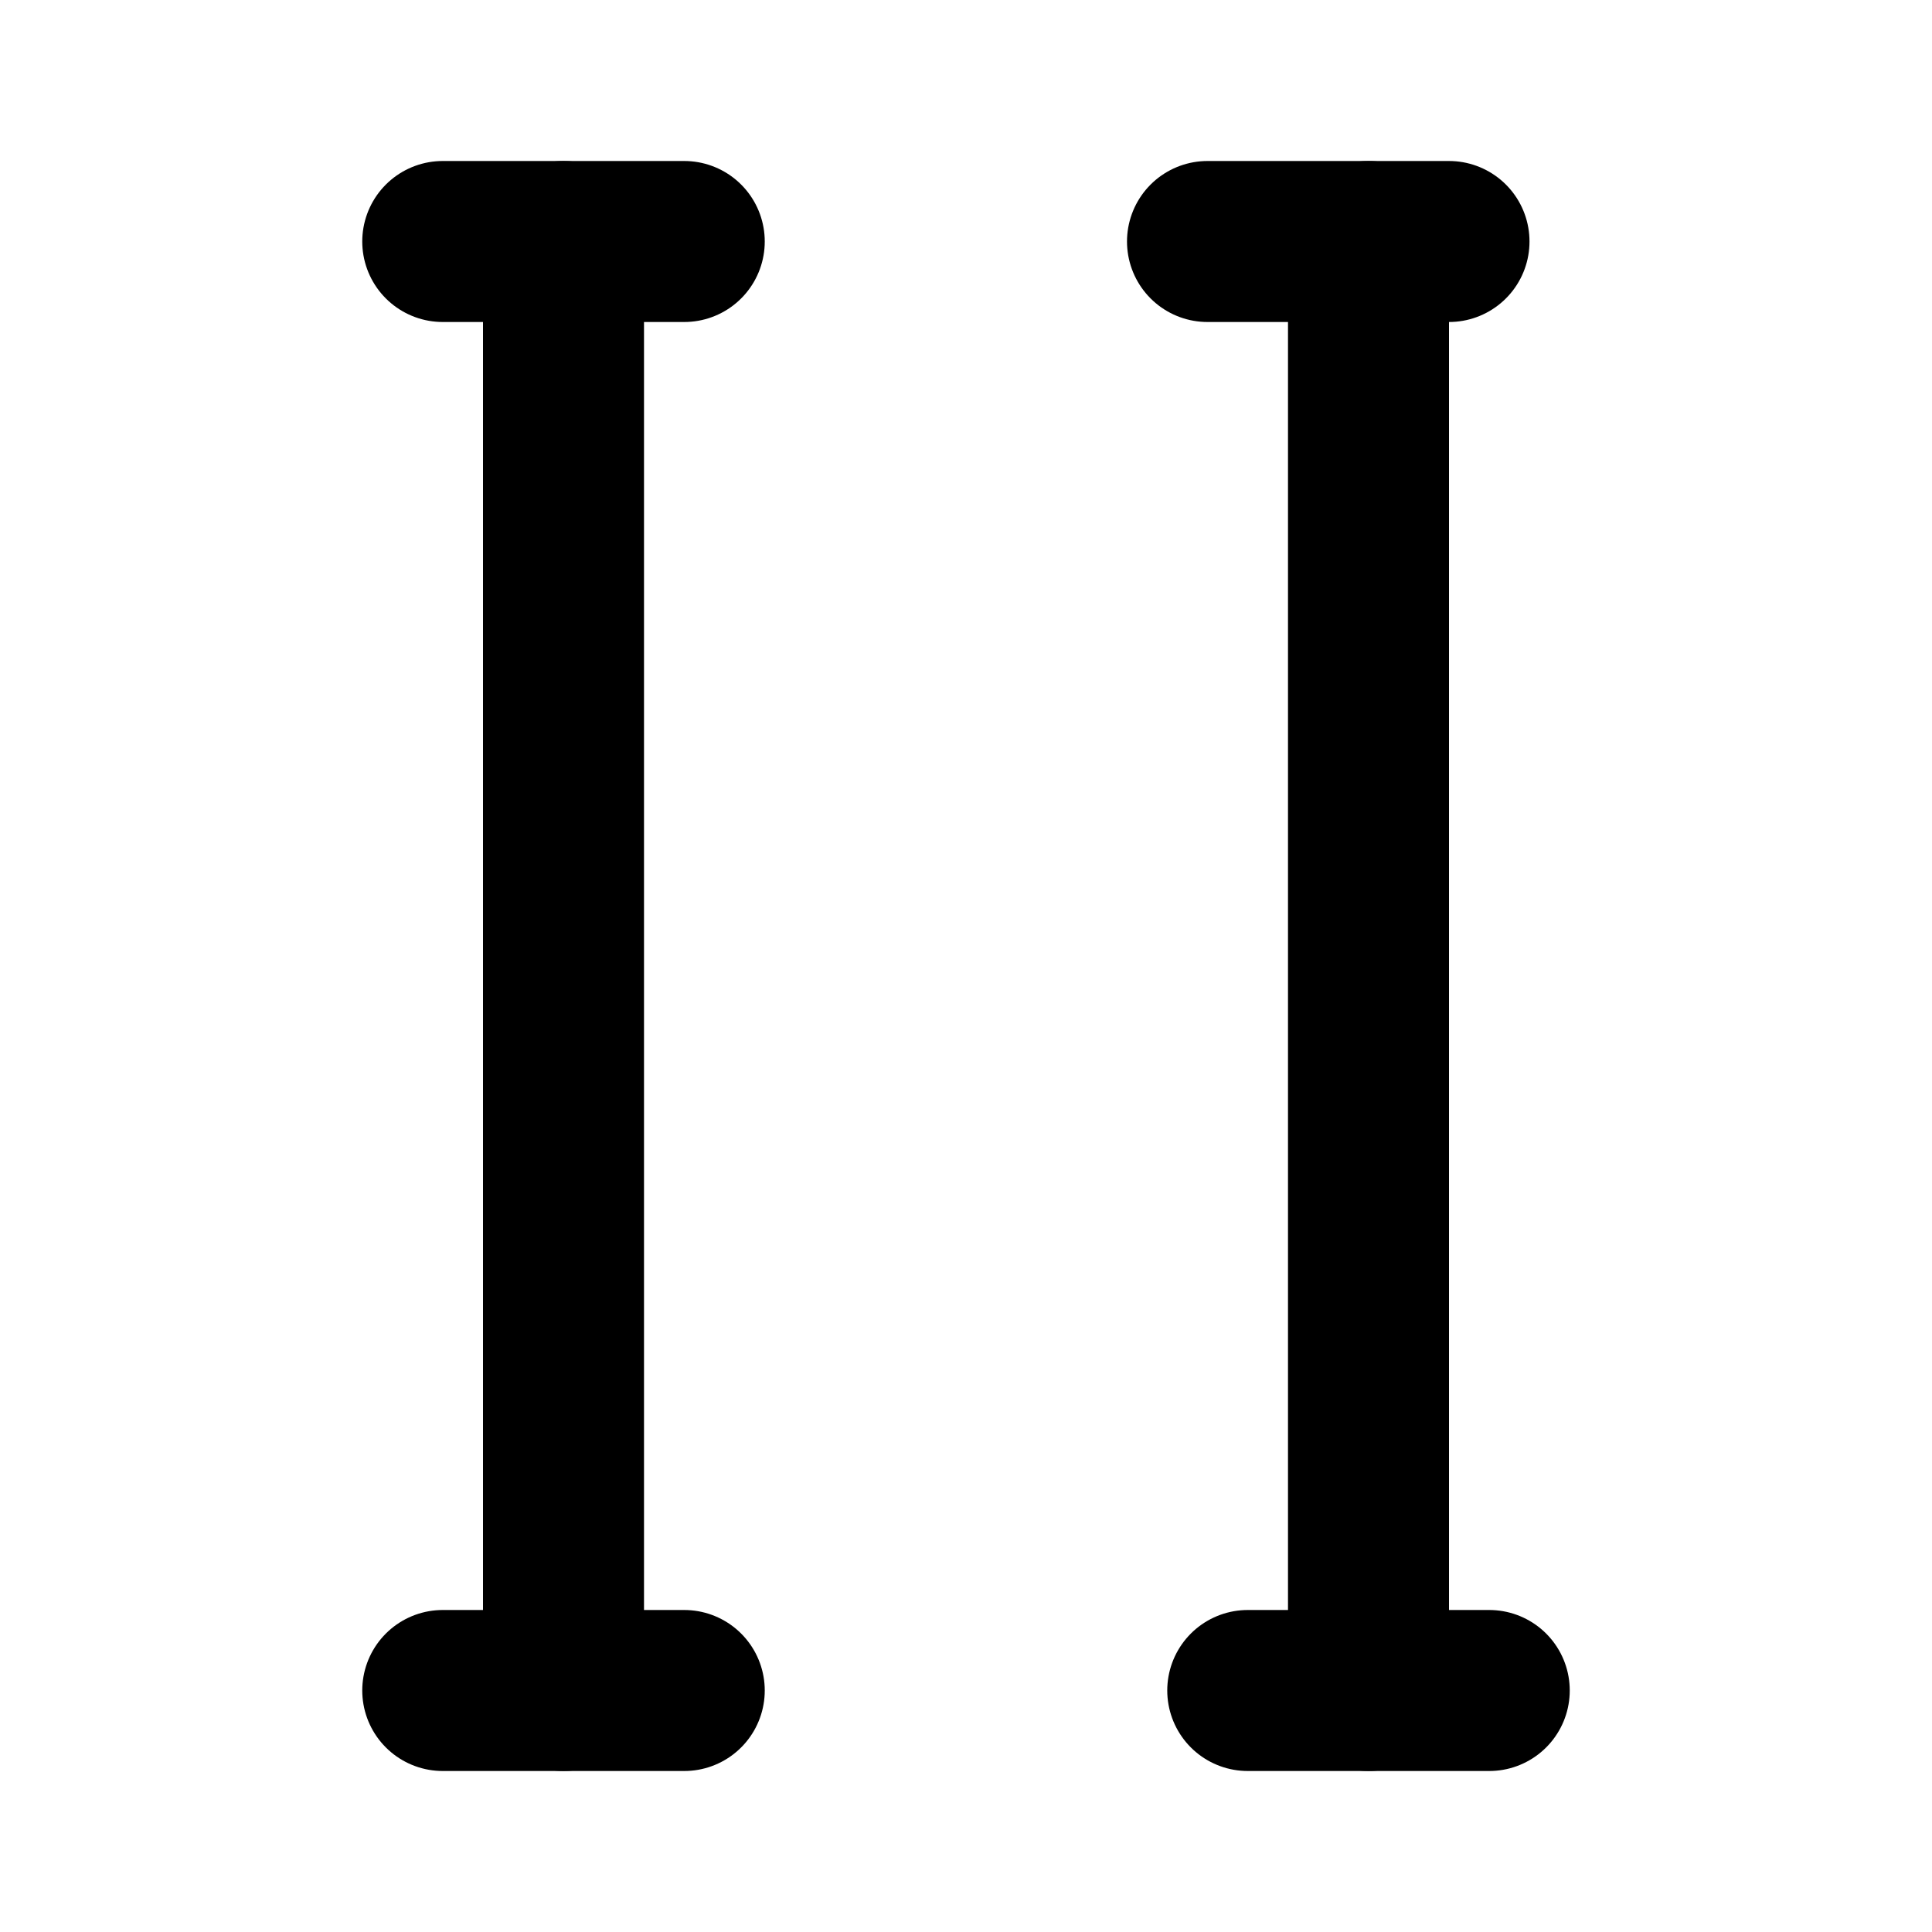 <svg viewBox="0 0 48 48" fill="none" xmlns="http://www.w3.org/2000/svg"><rect x="6" y="6" rx="3" fill="none" stroke="currentColor" stroke-width="4" stroke-linejoin="round"/><path d="M34 6V42" stroke="currentColor" stroke-width="4" stroke-linecap="round" stroke-linejoin="round"/><path d="M14 6V42" stroke="currentColor" stroke-width="4" stroke-linecap="round" stroke-linejoin="round"/><path d="M31 42H37" stroke="currentColor" stroke-width="4" stroke-linecap="round" stroke-linejoin="round"/><path d="M11 42H17" stroke="currentColor" stroke-width="4" stroke-linecap="round" stroke-linejoin="round"/><path d="M11 6H17" stroke="currentColor" stroke-width="4" stroke-linecap="round" stroke-linejoin="round"/><path d="M30 6H36" stroke="currentColor" stroke-width="4" stroke-linecap="round" stroke-linejoin="round"/></svg>